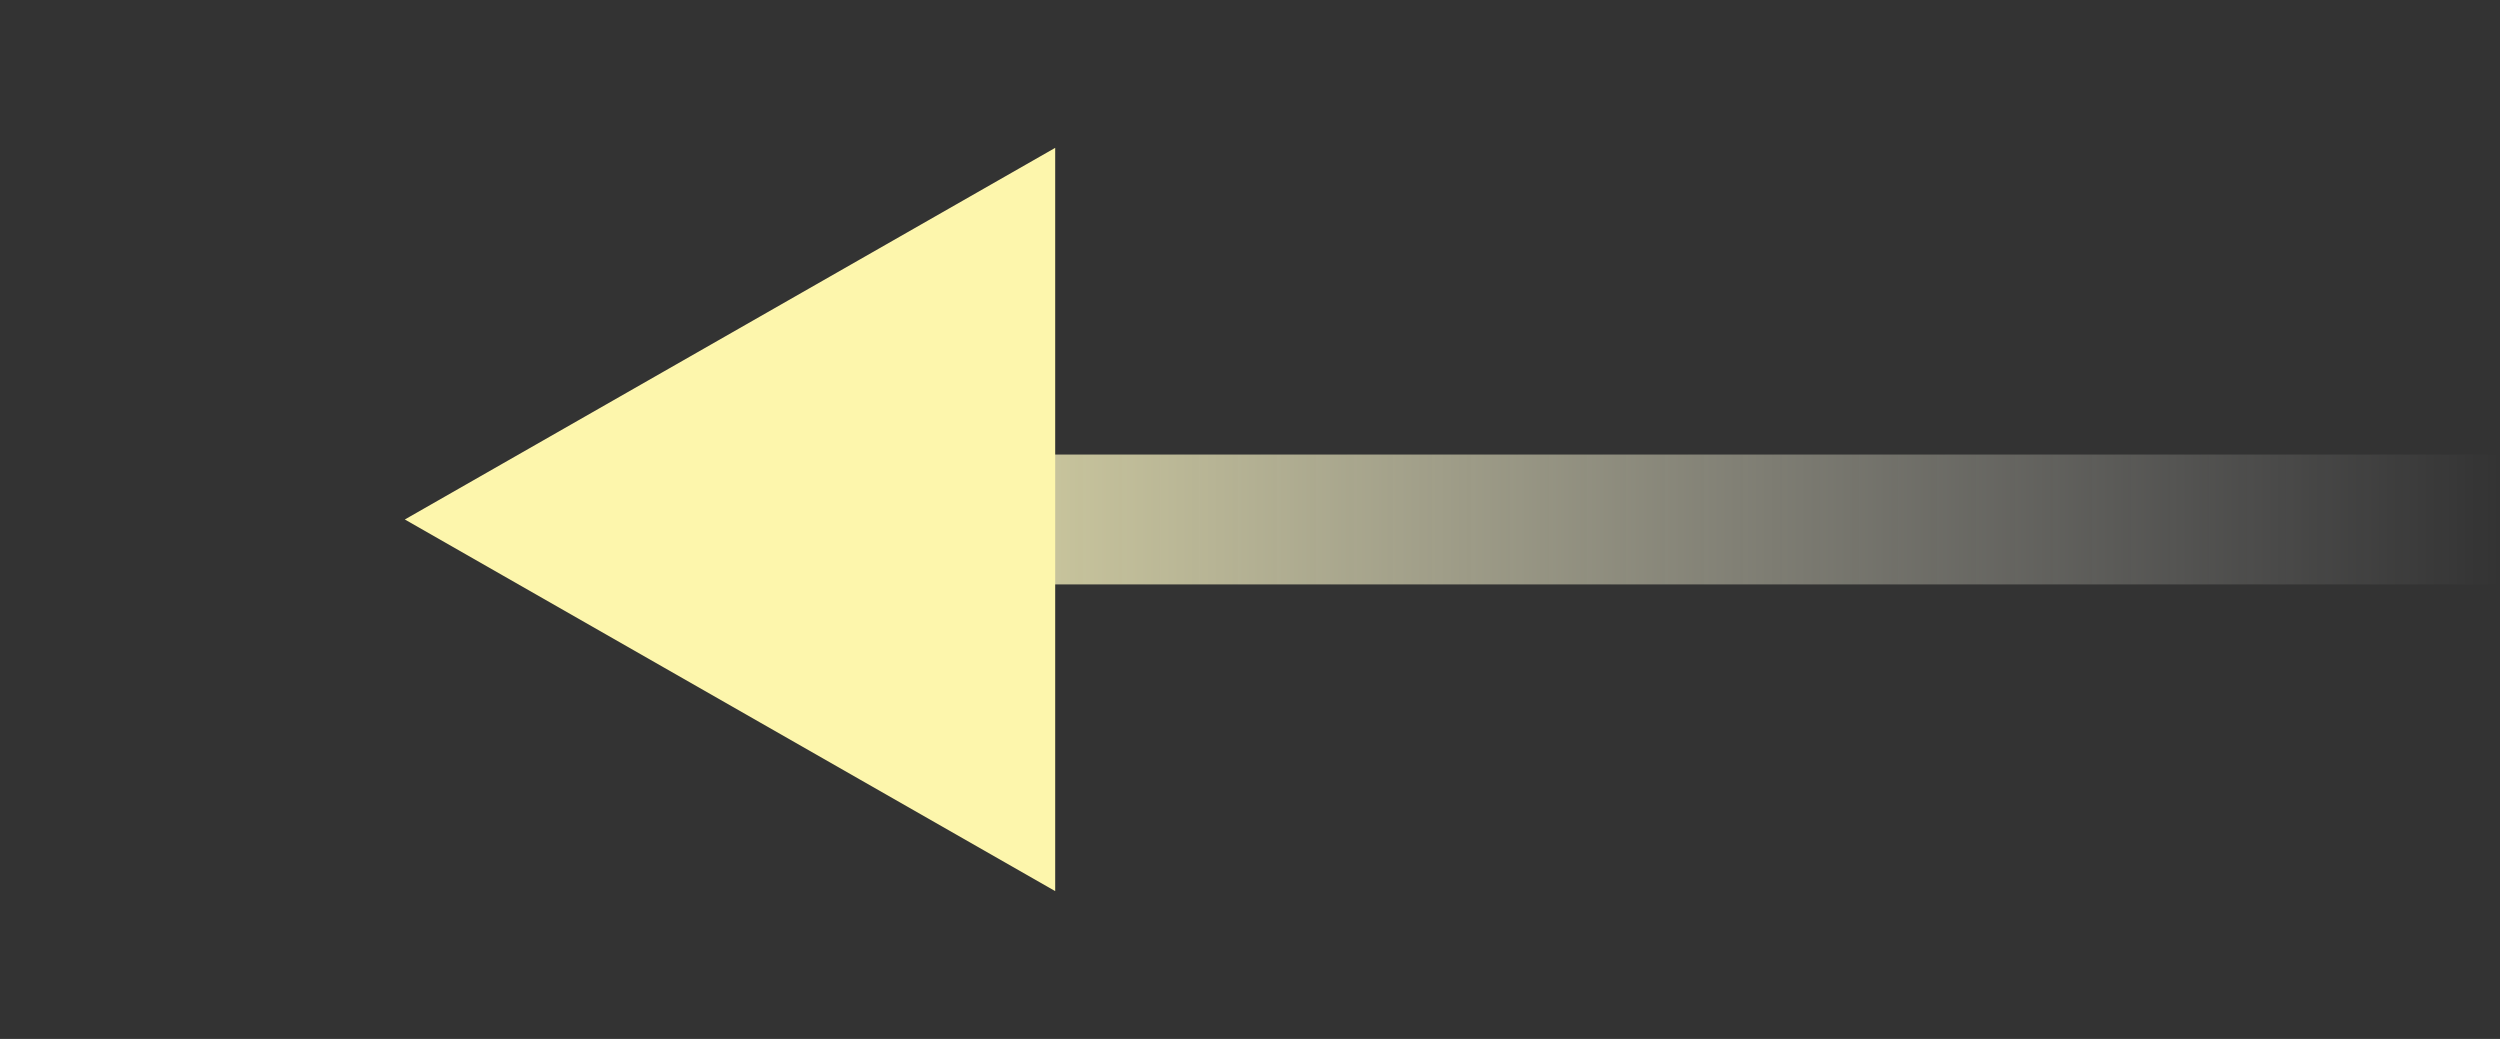 <svg width="77" height="32" viewBox="0 0 77 32" fill="none" xmlns="http://www.w3.org/2000/svg">
<rect x="0" y="0" width="77" height="32" fill="#333333" stroke="none"/>
<path d="M16 16L77 16" stroke="url(#paint0_linear_2294_1175)" stroke-width="4"/>
<path d="M16.5 16L30.5 8L30.5 24L16.5 16Z" fill="#FDF6AC" stroke="#FDF6AC" stroke-width="4"/>
<defs>
<linearGradient id="paint0_linear_2294_1175" x1="16" y1="16.5" x2="77" y2="16.5" gradientUnits="userSpaceOnUse">
<stop stop-color="#FDF6AC"/>
<stop offset="1" stop-color="white" stop-opacity="0"/>
</linearGradient>
</defs>
</svg>
